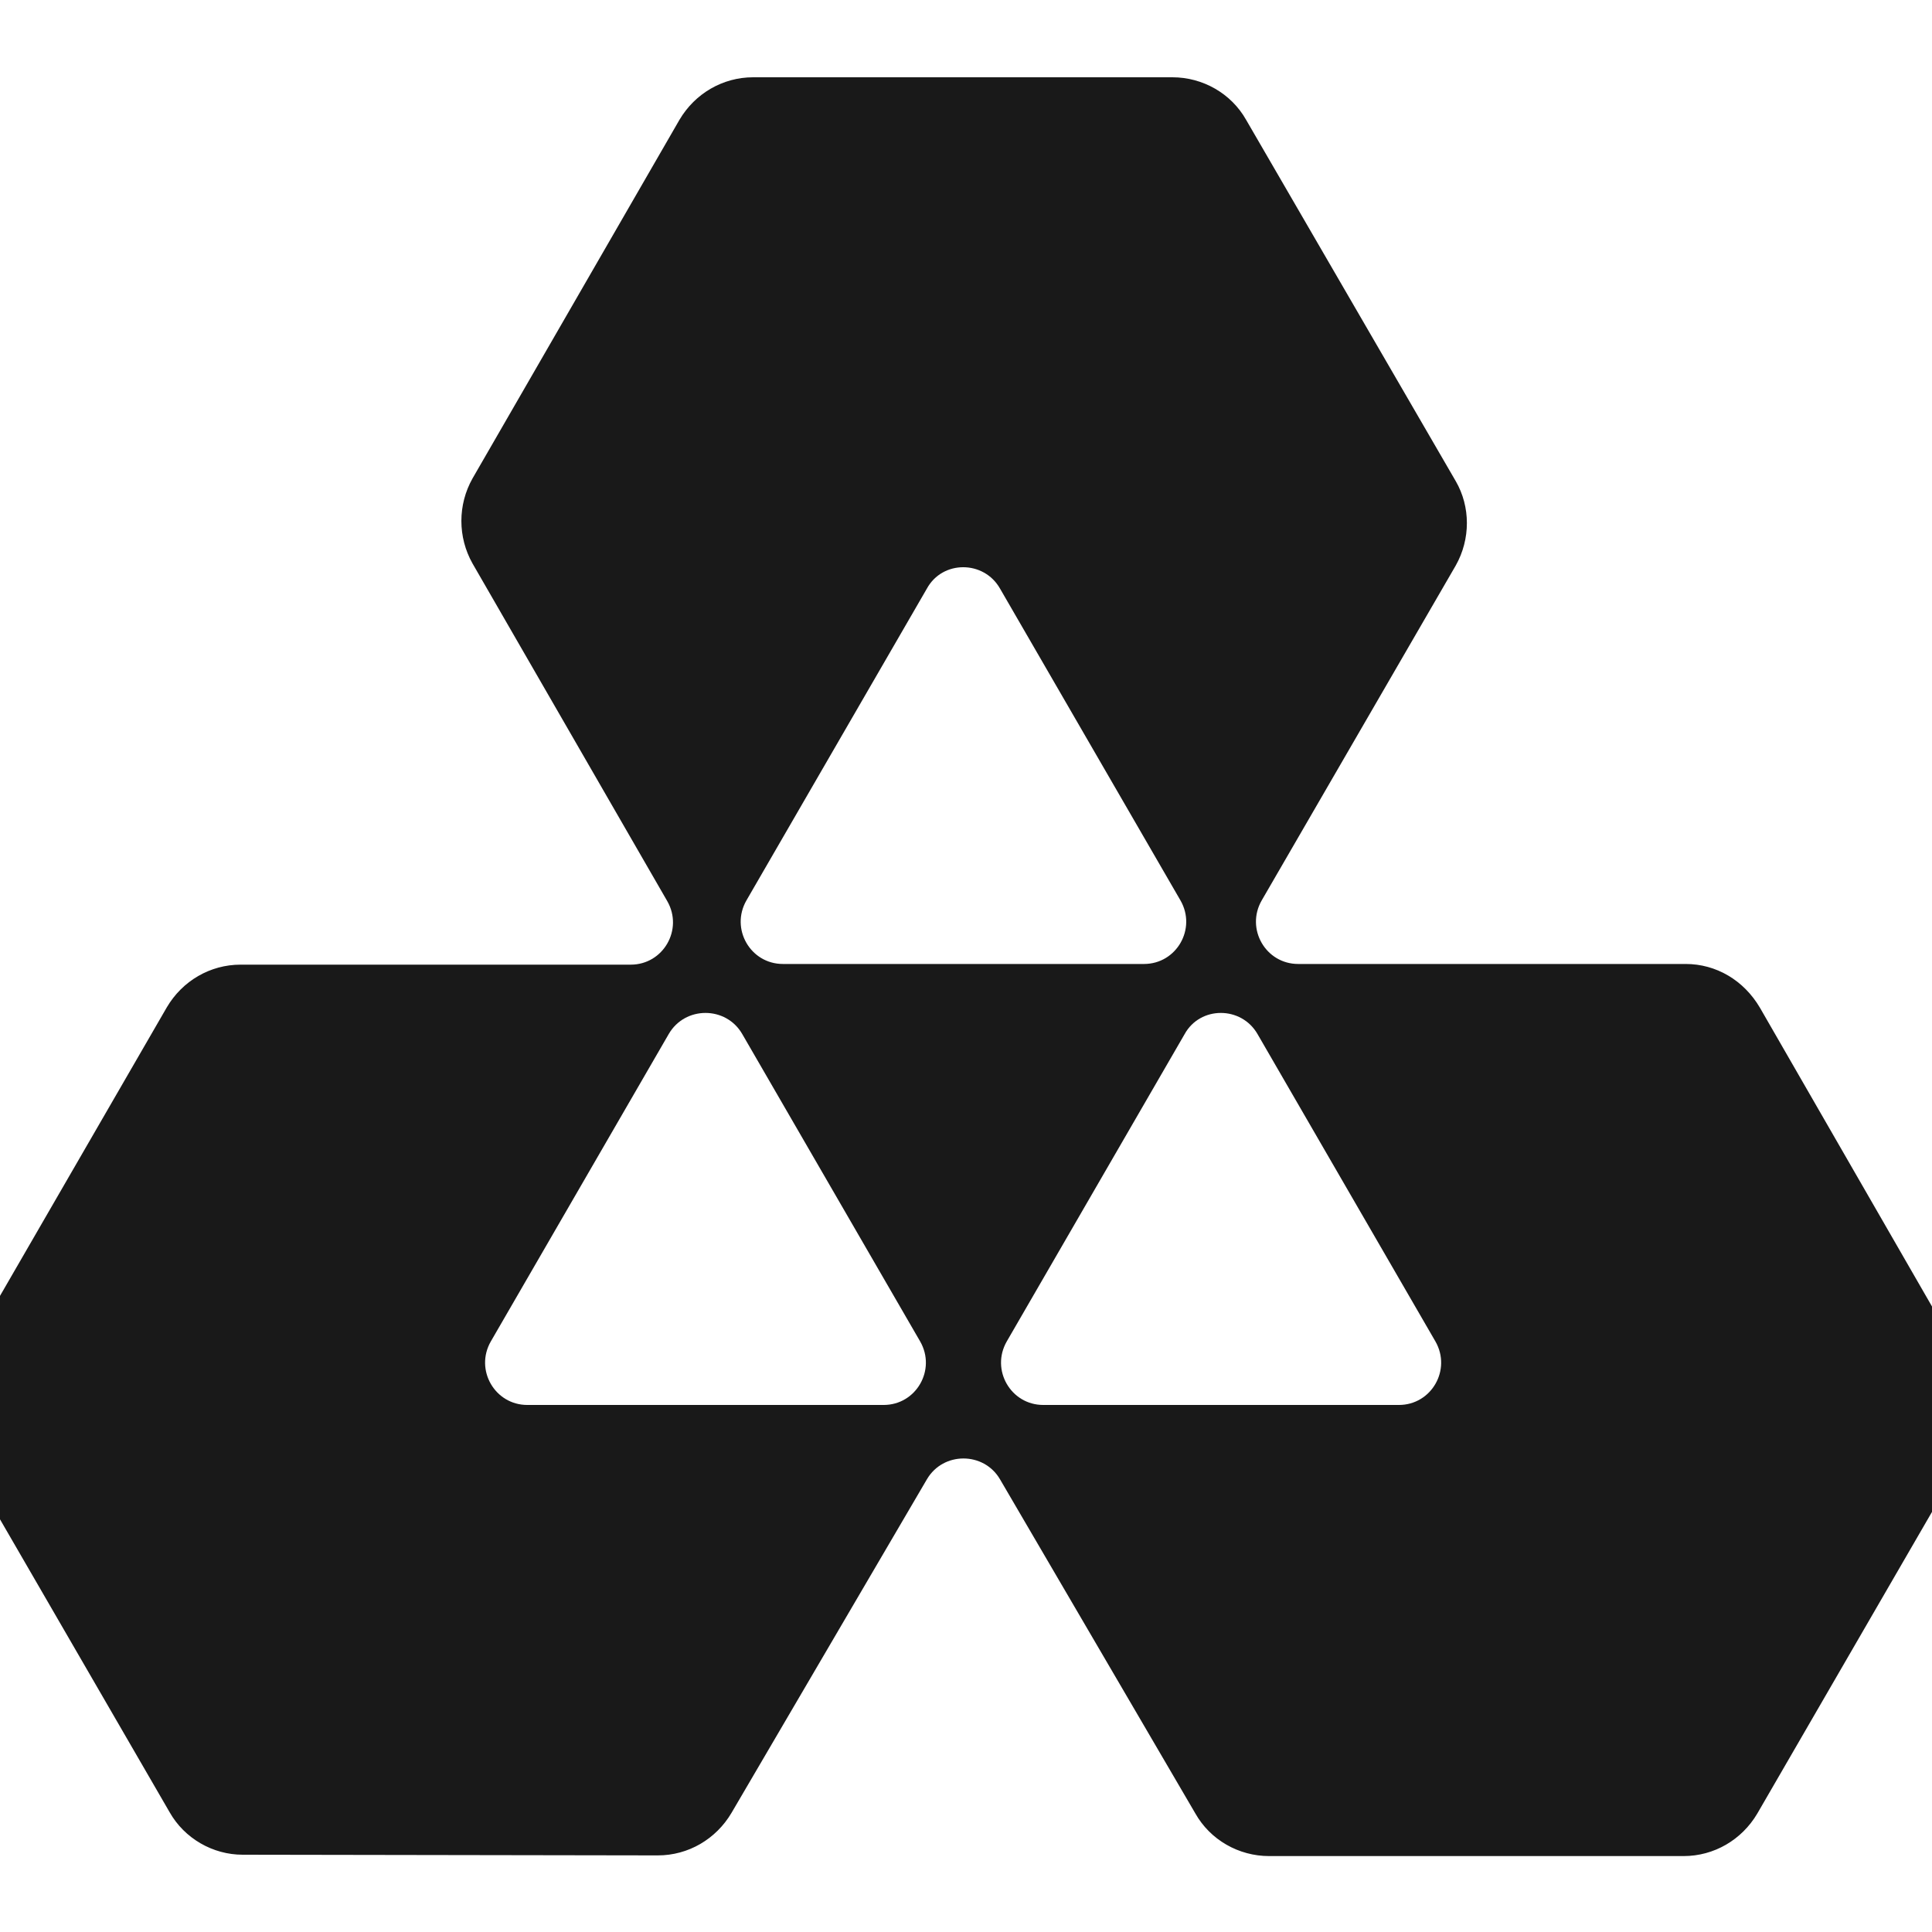 <svg width="300" height="300" viewBox="0 0 300 300" fill="none" xmlns="http://www.w3.org/2000/svg">
<g clip-path="url(#clip0_1_42)">
<path d="M261.745 149.685H201.58C196.54 149.685 193.39 144.233 195.91 139.828L226.045 87.816C228.355 83.726 228.355 78.693 226.045 74.708L193.495 18.606C191.185 14.517 186.775 12 182.05 12H116.95C112.225 12 107.92 14.517 105.505 18.606L73.375 74.289C71.065 78.378 71.065 83.412 73.375 87.501L103.615 139.933C106.135 144.337 102.985 149.79 97.945 149.79H37.36C32.635 149.79 28.33 152.307 25.915 156.397L-6.215 211.974C-8.525 216.064 -8.525 221.097 -6.215 225.187L26.335 281.394C28.645 285.483 33.055 288 37.675 288L102.145 288.105C106.87 288.105 111.175 285.588 113.59 281.498L143.935 229.696C146.455 225.397 152.755 225.397 155.275 229.696L185.62 281.603C187.93 285.693 192.34 288.21 197.065 288.21H261.43C266.155 288.21 270.46 285.693 272.875 281.603L305.425 225.397C307.735 221.307 307.735 216.378 305.425 212.289L273.295 156.502C270.775 152.202 266.47 149.685 261.745 149.685ZM155.275 91.382L183.31 139.828C185.83 144.233 182.68 149.685 177.64 149.685H121.57C116.53 149.685 113.38 144.233 115.9 139.828L143.935 91.382C146.35 86.977 152.755 86.977 155.275 91.382ZM195.28 160.591L222.895 208.304C225.415 212.708 222.265 218.161 217.225 218.161H161.995C156.955 218.161 153.805 212.708 156.325 208.304L183.94 160.591C186.355 156.187 192.76 156.187 195.28 160.591ZM76.21 208.304L103.825 160.591C106.345 156.187 112.75 156.187 115.27 160.591L142.885 208.304C145.405 212.708 142.255 218.161 137.215 218.161H81.88C76.84 218.161 73.69 212.708 76.21 208.304Z" fill="#191919"/>
</g>
<defs>
<clipPath id="clip0_1_42">
<rect width="300" height="300" fill="white"/>
</clipPath>
</defs>
</svg>
